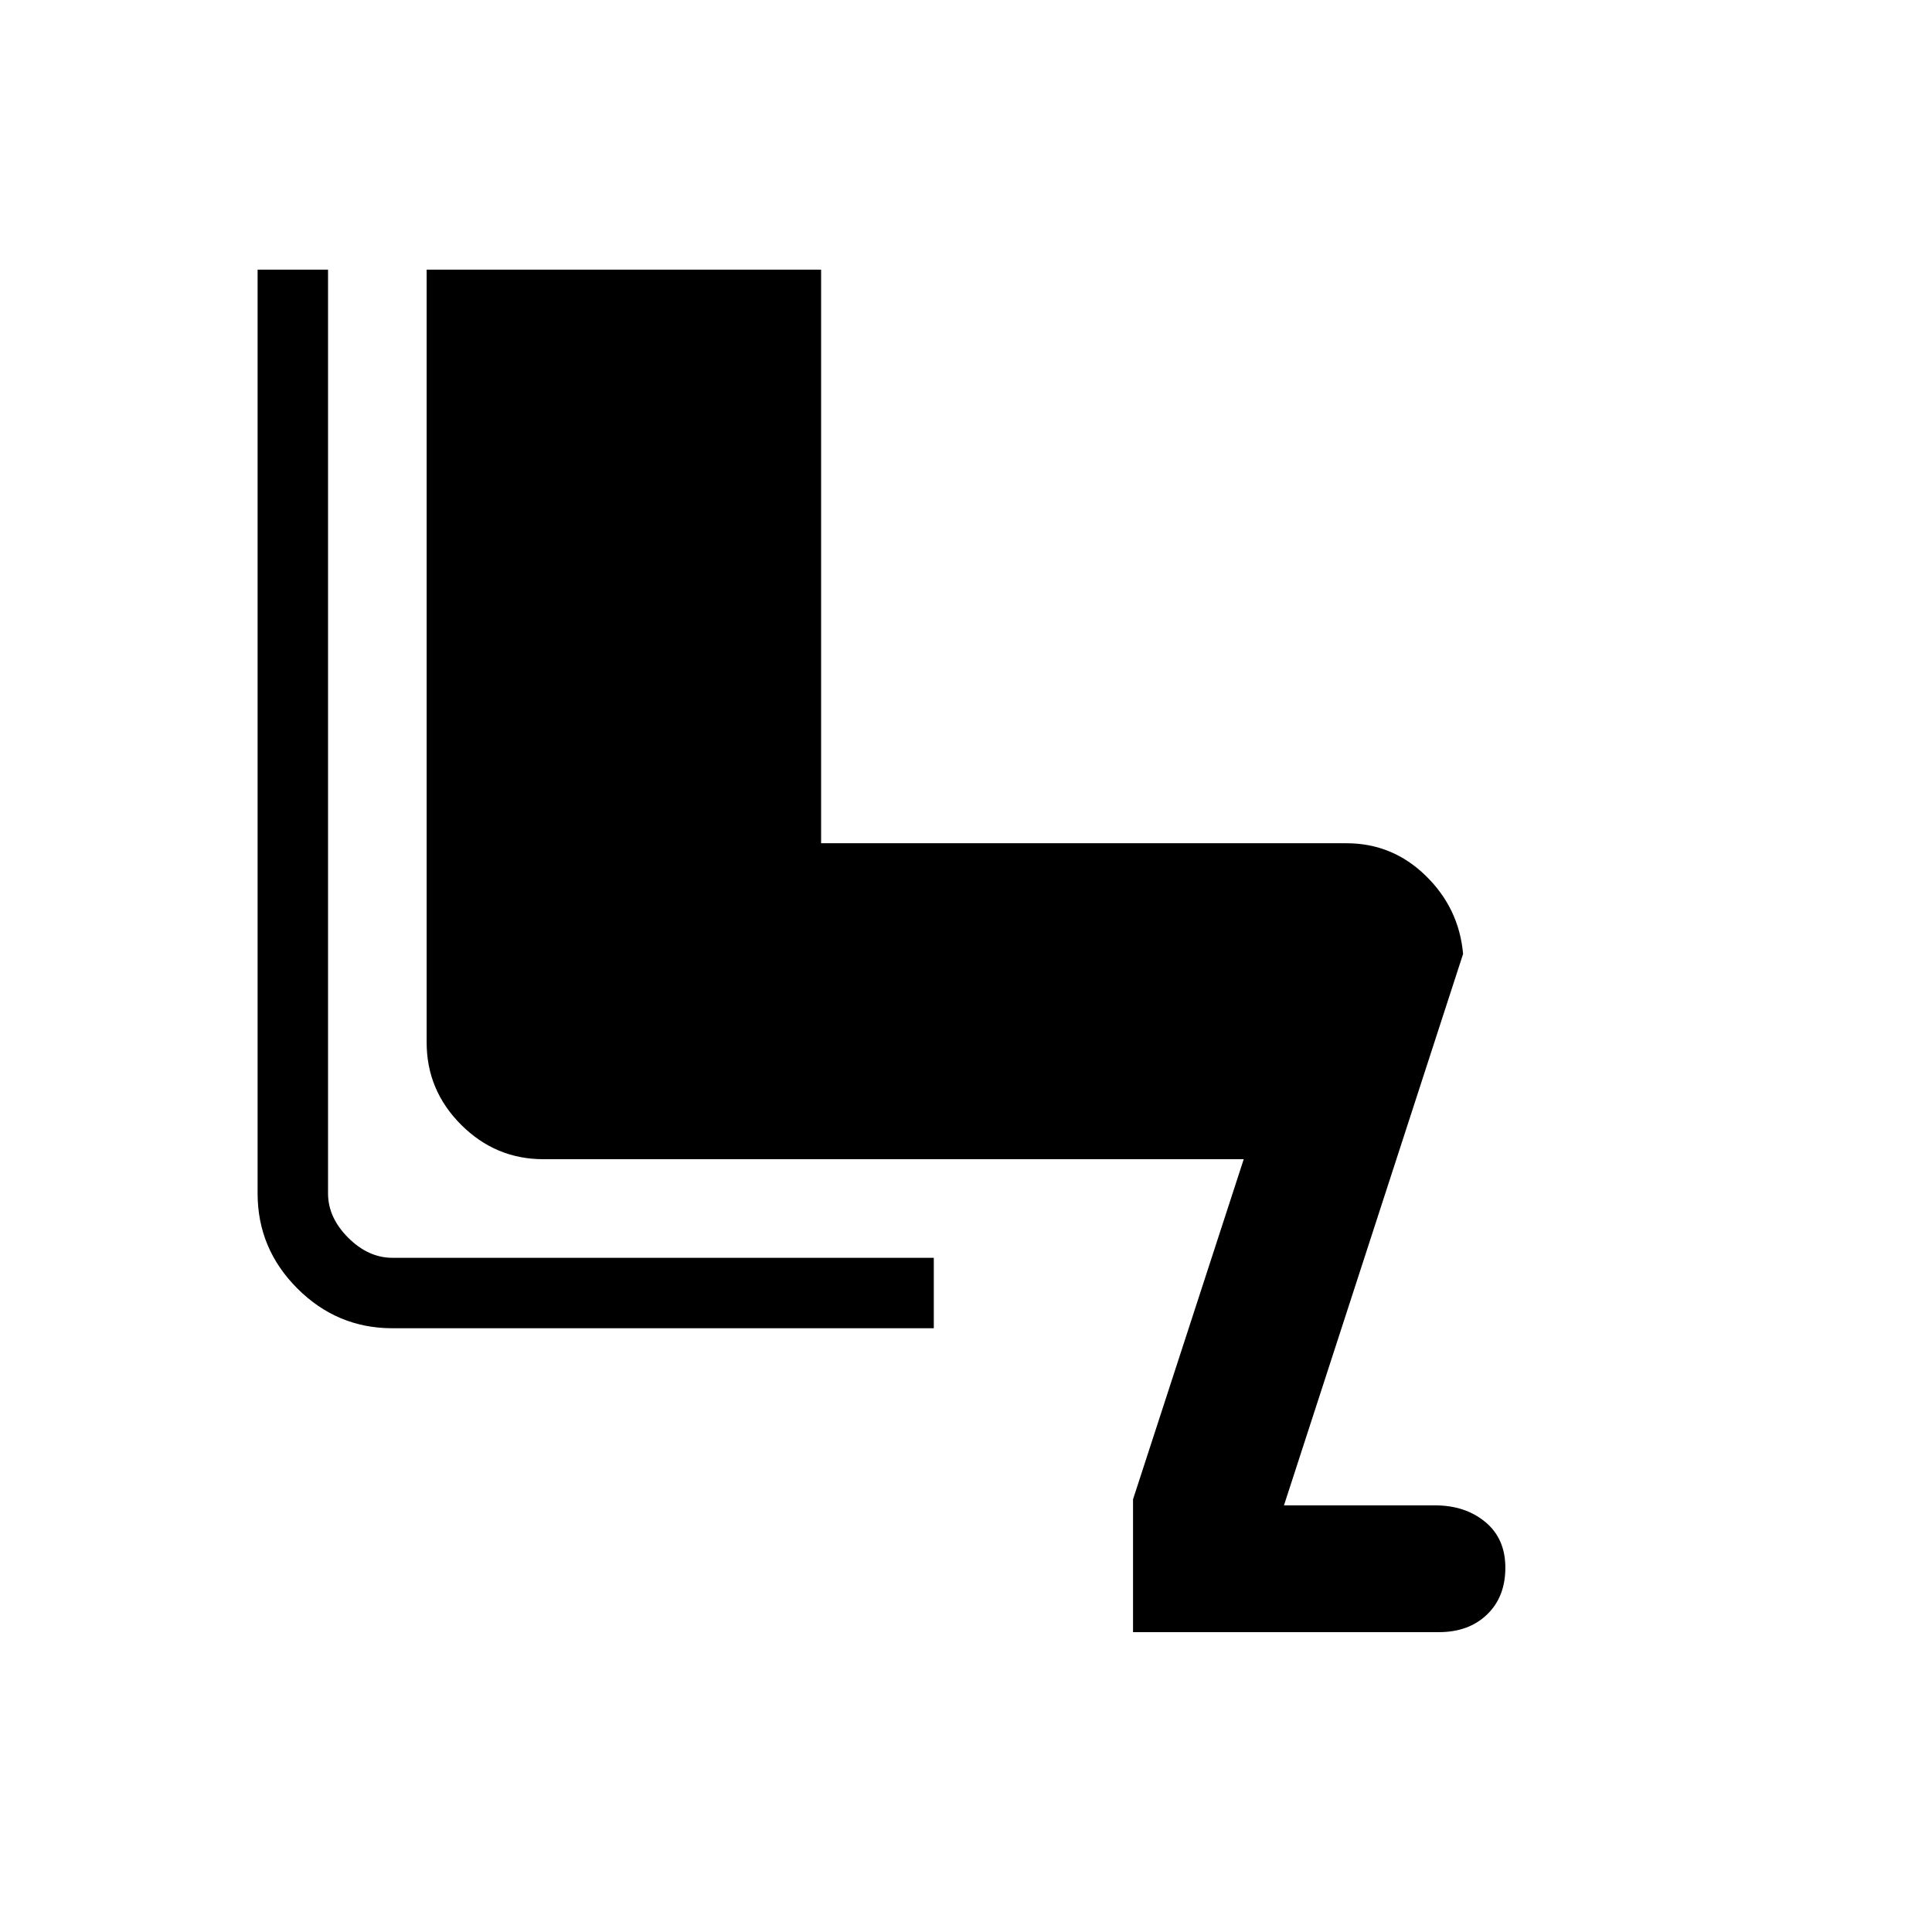 <svg xmlns="http://www.w3.org/2000/svg" height="48" viewBox="0 -960 960 960" width="48"><path d="M563-149v-66l55-169H270q-23.76 0-40.88-17.12T212-442v-384h196v285h261q22.89 0 39.44 16.15Q725-508.7 727-486l-89 274h75q15.03 0 25.02 8.25Q748-195.5 748-181t-9.1 23.25Q729.8-149 715-149H563Zm-99-151H195q-27.48 0-47.24-19.76T128-367v-459h35v459q0 12 10 22t22 10h269v35Z"/></svg>